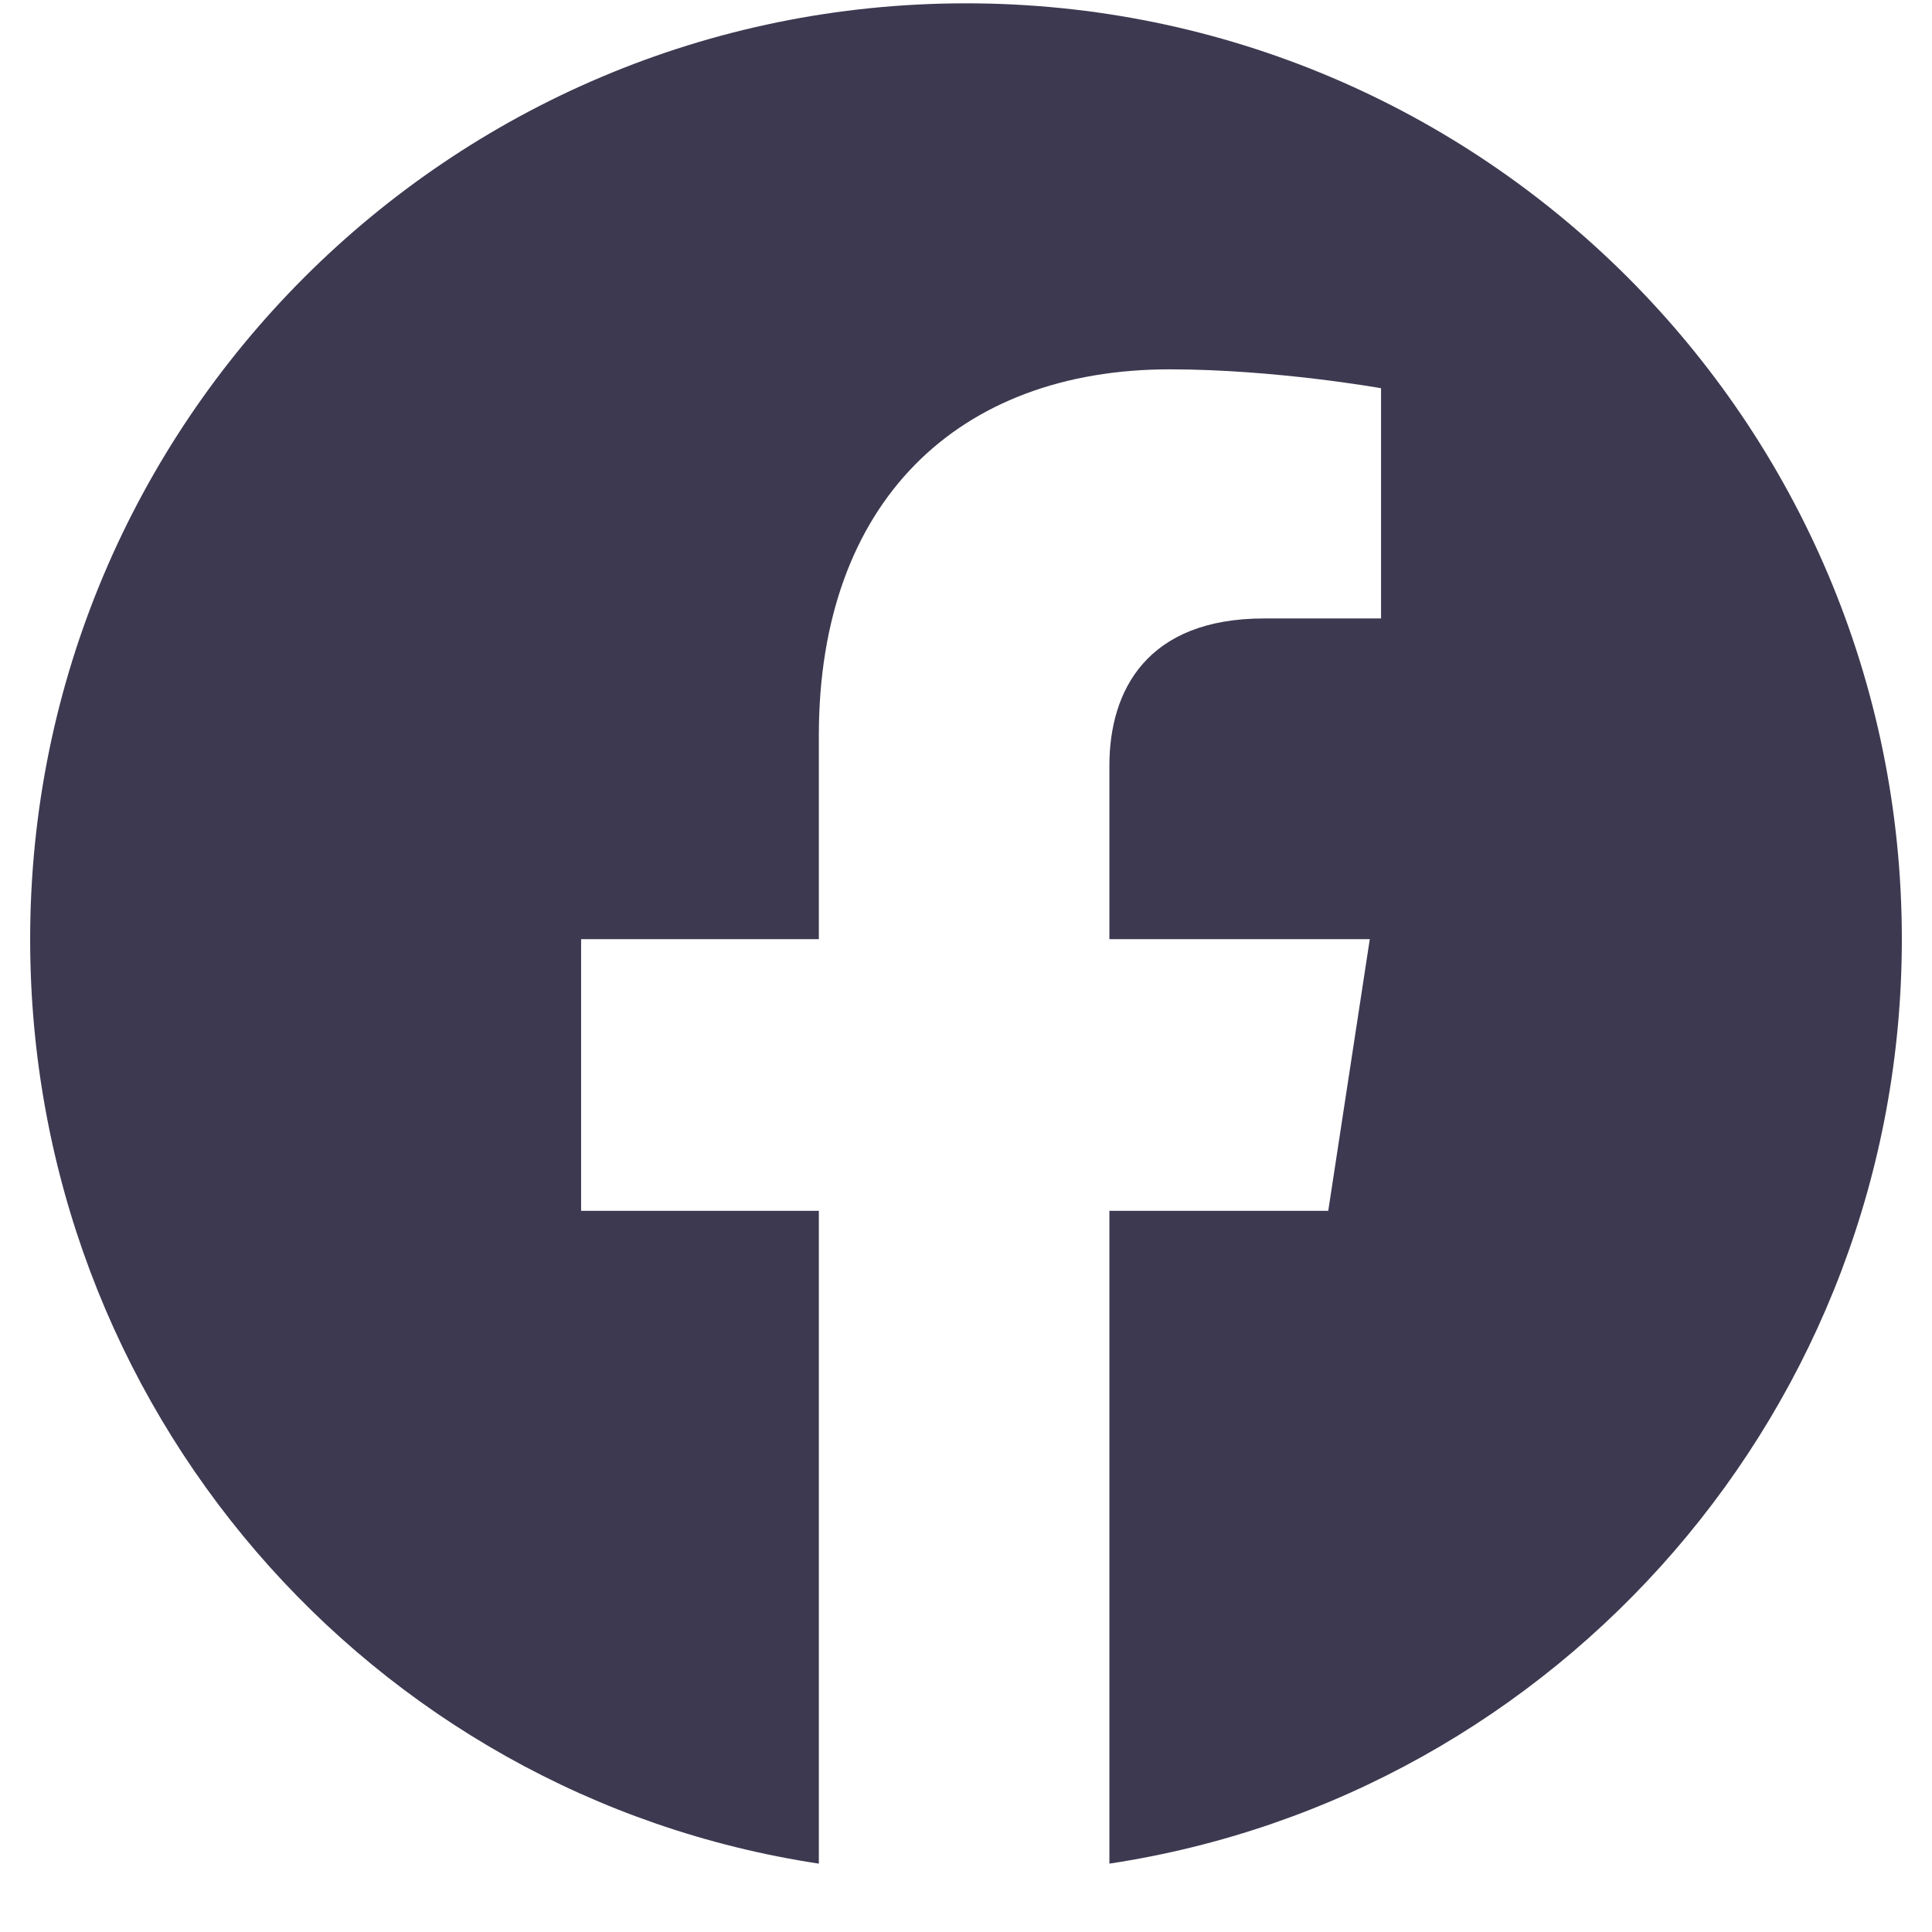 <svg width="18" height="18" viewBox="0 0 18 18" fill="none" xmlns="http://www.w3.org/2000/svg">
<path d="M17.719 8.75C17.719 3.934 13.816 0.031 9 0.031C4.184 0.031 0.281 3.934 0.281 8.75C0.281 13.109 3.445 16.73 7.629 17.363V11.281H5.414V8.75H7.629V6.852C7.629 4.672 8.93 3.441 10.898 3.441C11.883 3.441 12.867 3.617 12.867 3.617V5.762H11.777C10.688 5.762 10.336 6.43 10.336 7.133V8.75H12.762L12.375 11.281H10.336V17.363C14.52 16.73 17.719 13.109 17.719 8.75Z" fill="#3C3950"/>
</svg>
